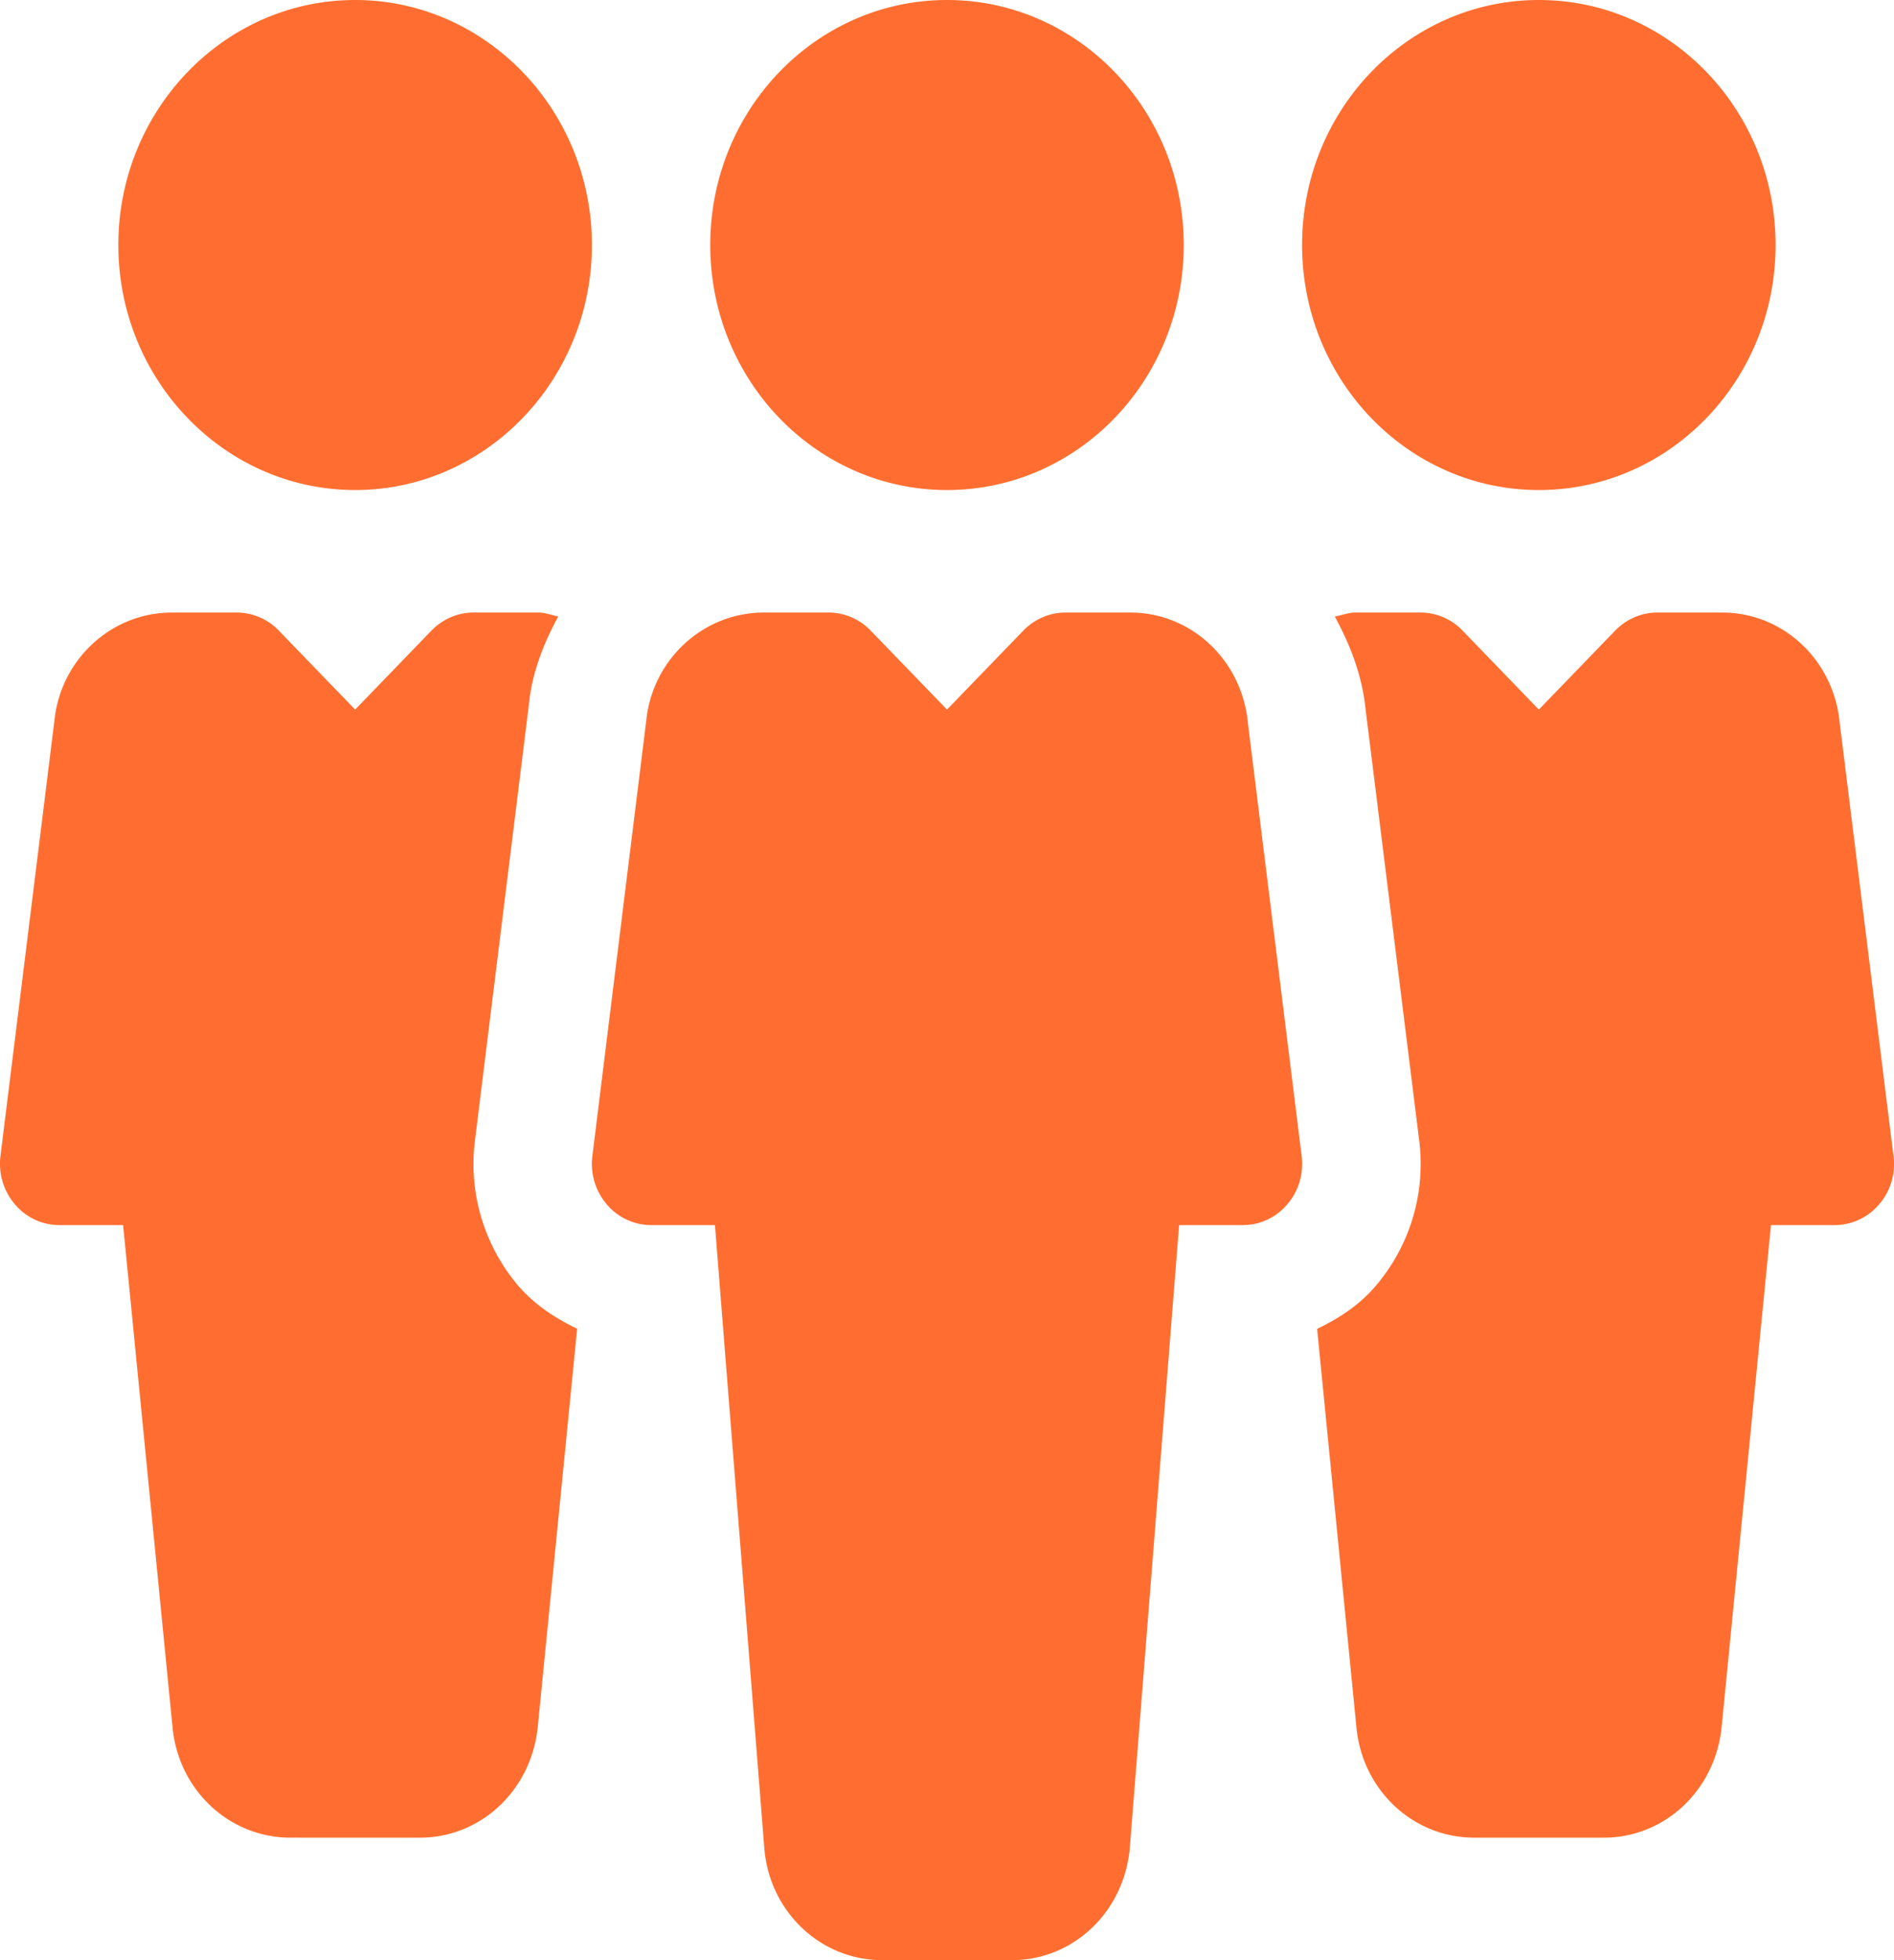 <svg width="29" height="30" fill="none" xmlns="http://www.w3.org/2000/svg"><g clip-path="url(#clip0_627:2487)" fill="#FF6E30"><path d="M14.5 7.5c2.002 0 3.625-1.679 3.625-3.75C18.125 1.679 16.502 0 14.5 0s-3.625 1.679-3.625 3.75c0 2.071 1.623 3.75 3.625 3.75zm5.43 10.192l-.823-6.63c-.092-.961-.868-1.687-1.802-1.687h-.993c-.24 0-.471.1-.641.274L14.5 10.86l-1.171-1.211a.898.898 0 00-.642-.274h-.991c-.935 0-1.711.726-1.802 1.663l-.824 6.656a.957.957 0 00.219.737.891.891 0 00.68.319h.978l.758 9.562c.09.96.868 1.688 1.803 1.688h1.985c.935 0 1.711-.728 1.805-1.705l.756-9.545h.977a.891.891 0 00.68-.319c.174-.2.253-.47.219-.739zM23.562 7.5c2.002 0 3.625-1.679 3.625-3.75 0-2.071-1.623-3.75-3.625-3.75s-3.625 1.679-3.625 3.75c0 2.071 1.623 3.75 3.625 3.75zM5.437 0C3.438 0 1.812 1.682 1.812 3.75S3.438 7.5 5.438 7.5c1.998 0 3.625-1.682 3.625-3.75S7.435 0 5.437 0zm23.555 17.692l-.823-6.628c-.092-.963-.866-1.689-1.801-1.689h-.993c-.242 0-.472.1-.642.274l-1.171 1.211-1.17-1.211a.896.896 0 00-.64-.274h-.994c-.112 0-.214.041-.32.062.233.427.416.89.47 1.41l.822 6.607a2.87 2.87 0 01-.664 2.224c-.246.292-.562.499-.899.66l.602 6.1c.092.961.868 1.687 1.803 1.687h1.985c.935 0 1.711-.728 1.805-1.705l.754-7.67h.977a.89.89 0 00.68-.319c.174-.2.254-.47.22-.739zM7.928 19.669a2.874 2.874 0 01-.656-2.211l.824-6.658c.047-.499.225-.949.452-1.365-.102-.019-.198-.06-.305-.06H7.25c-.241 0-.471.1-.642.274l-1.17 1.211-1.171-1.211a.896.896 0 00-.64-.274h-.994c-.935 0-1.71.726-1.801 1.663l-.825 6.656a.957.957 0 00.22.737c.172.203.42.319.68.319h.978l.757 7.687c.091.96.869 1.688 1.804 1.688H6.43c.935 0 1.71-.728 1.805-1.705l.602-6.084c-.34-.163-.657-.371-.91-.667z"/></g><defs><clipPath id="clip0_627:2487"><path fill="#fff" d="M0 0h29v30H0z"/></clipPath></defs></svg>